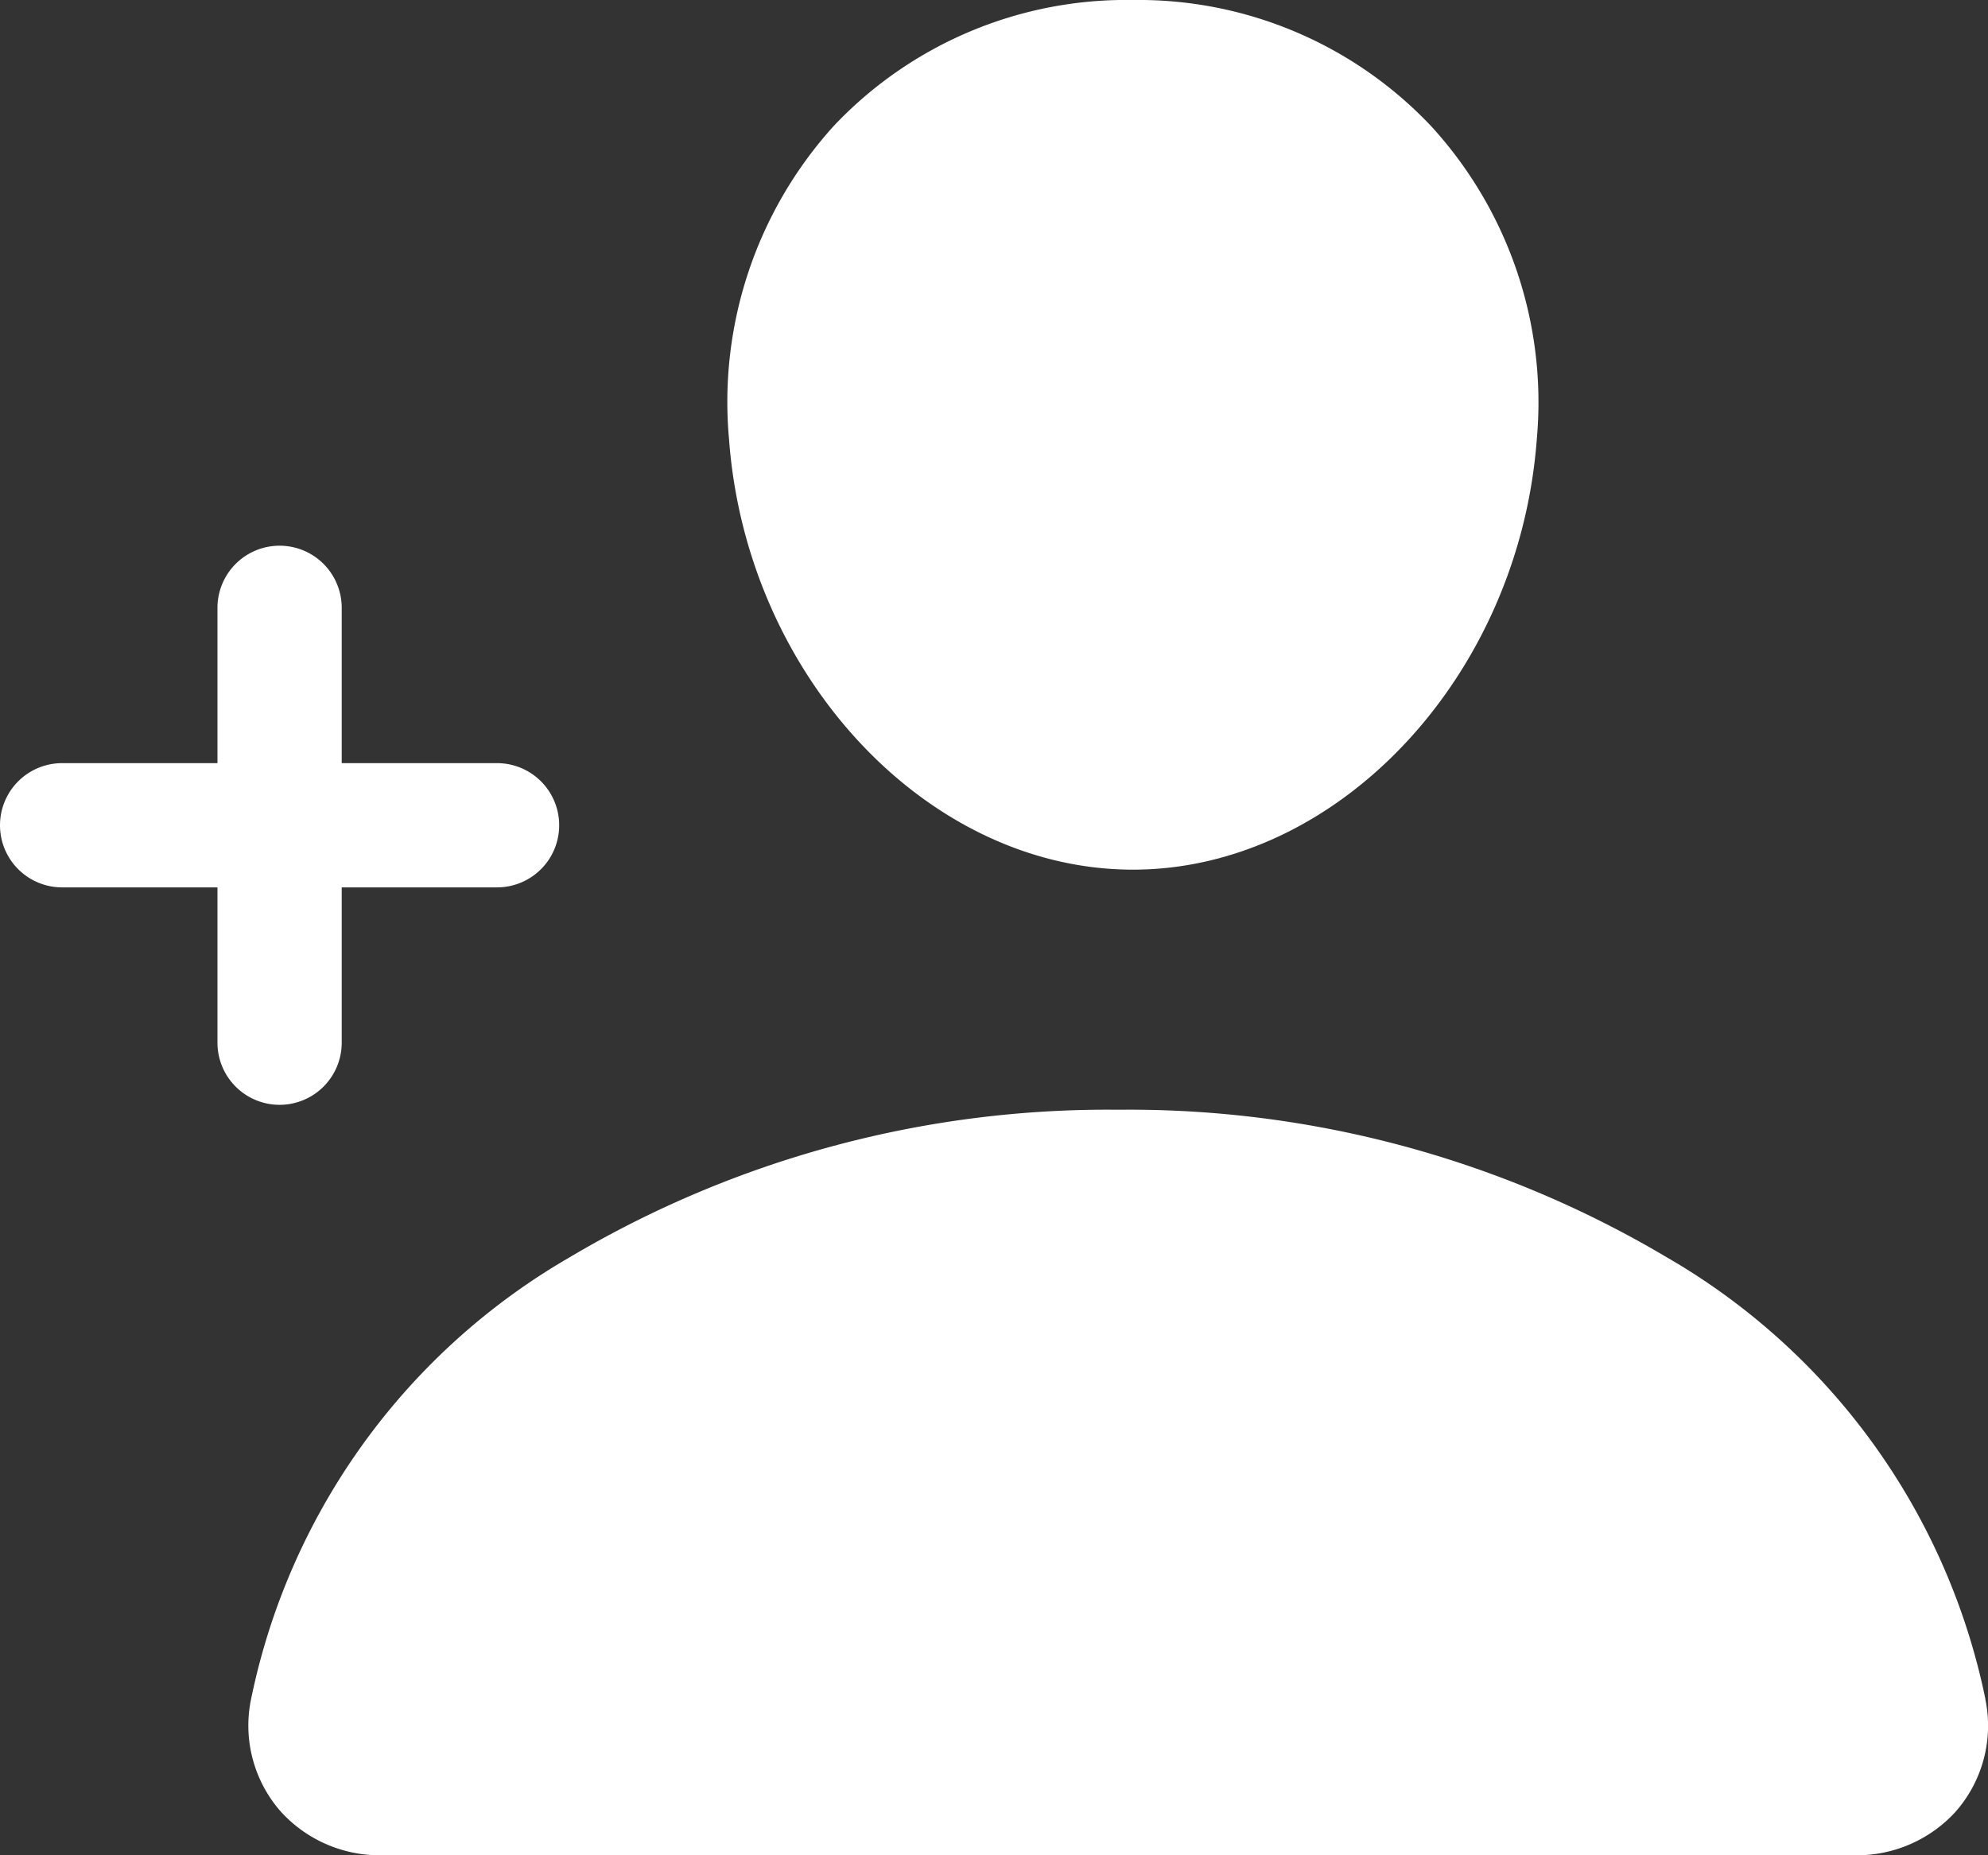  <svg xmlns="http://www.w3.org/2000/svg" width="36" height="33.6" viewBox="0 0 36 33.6" fill='#fff'>
    <rect x="0" y="0" width="36" height="33.6" fill="#333333" stroke="none"/>
    <g id="person-add" transform="translate(-1.125 -2.25)">
        <path id="Path_316" d="M20.25 18c3.712 0 6.991-3.495 7.313-7.792a7.407 7.407 0 0 0-1.907-5.667A7.288 7.288 0 0 0 20.25 2.25a7.284 7.284 0 0 0-5.414 2.277 7.445 7.445 0 0 0-1.9 5.68C13.253 14.5 16.532 18 20.25 18z"  transform="translate(1.391)"/>
        <path id="Path_317" d="M37.078 30.921a12.036 12.036 0 0 0-5.769-8 19.078 19.078 0 0 0-9.934-2.673 19.087 19.087 0 0 0-9.934 2.672 12.036 12.036 0 0 0-5.769 8 2.357 2.357 0 0 0 .545 2.047 2.42 2.42 0 0 0 1.831.783H34.7a2.42 2.42 0 0 0 1.833-.783 2.357 2.357 0 0 0 .543-2.047z"  transform="translate(0 2.1)"/>
        <path id="Path_318" d="M7.313 20.25v-2.813h2.813a1.125 1.125 0 1 0 0-2.25H7.313v-2.813a1.125 1.125 0 0 0-2.25 0v2.813H2.25a1.125 1.125 0 0 0 0 2.25h2.813v2.813a1.125 1.125 0 0 0 2.25 0z"  transform="translate(0 .884)"/>
    </g>
</svg>